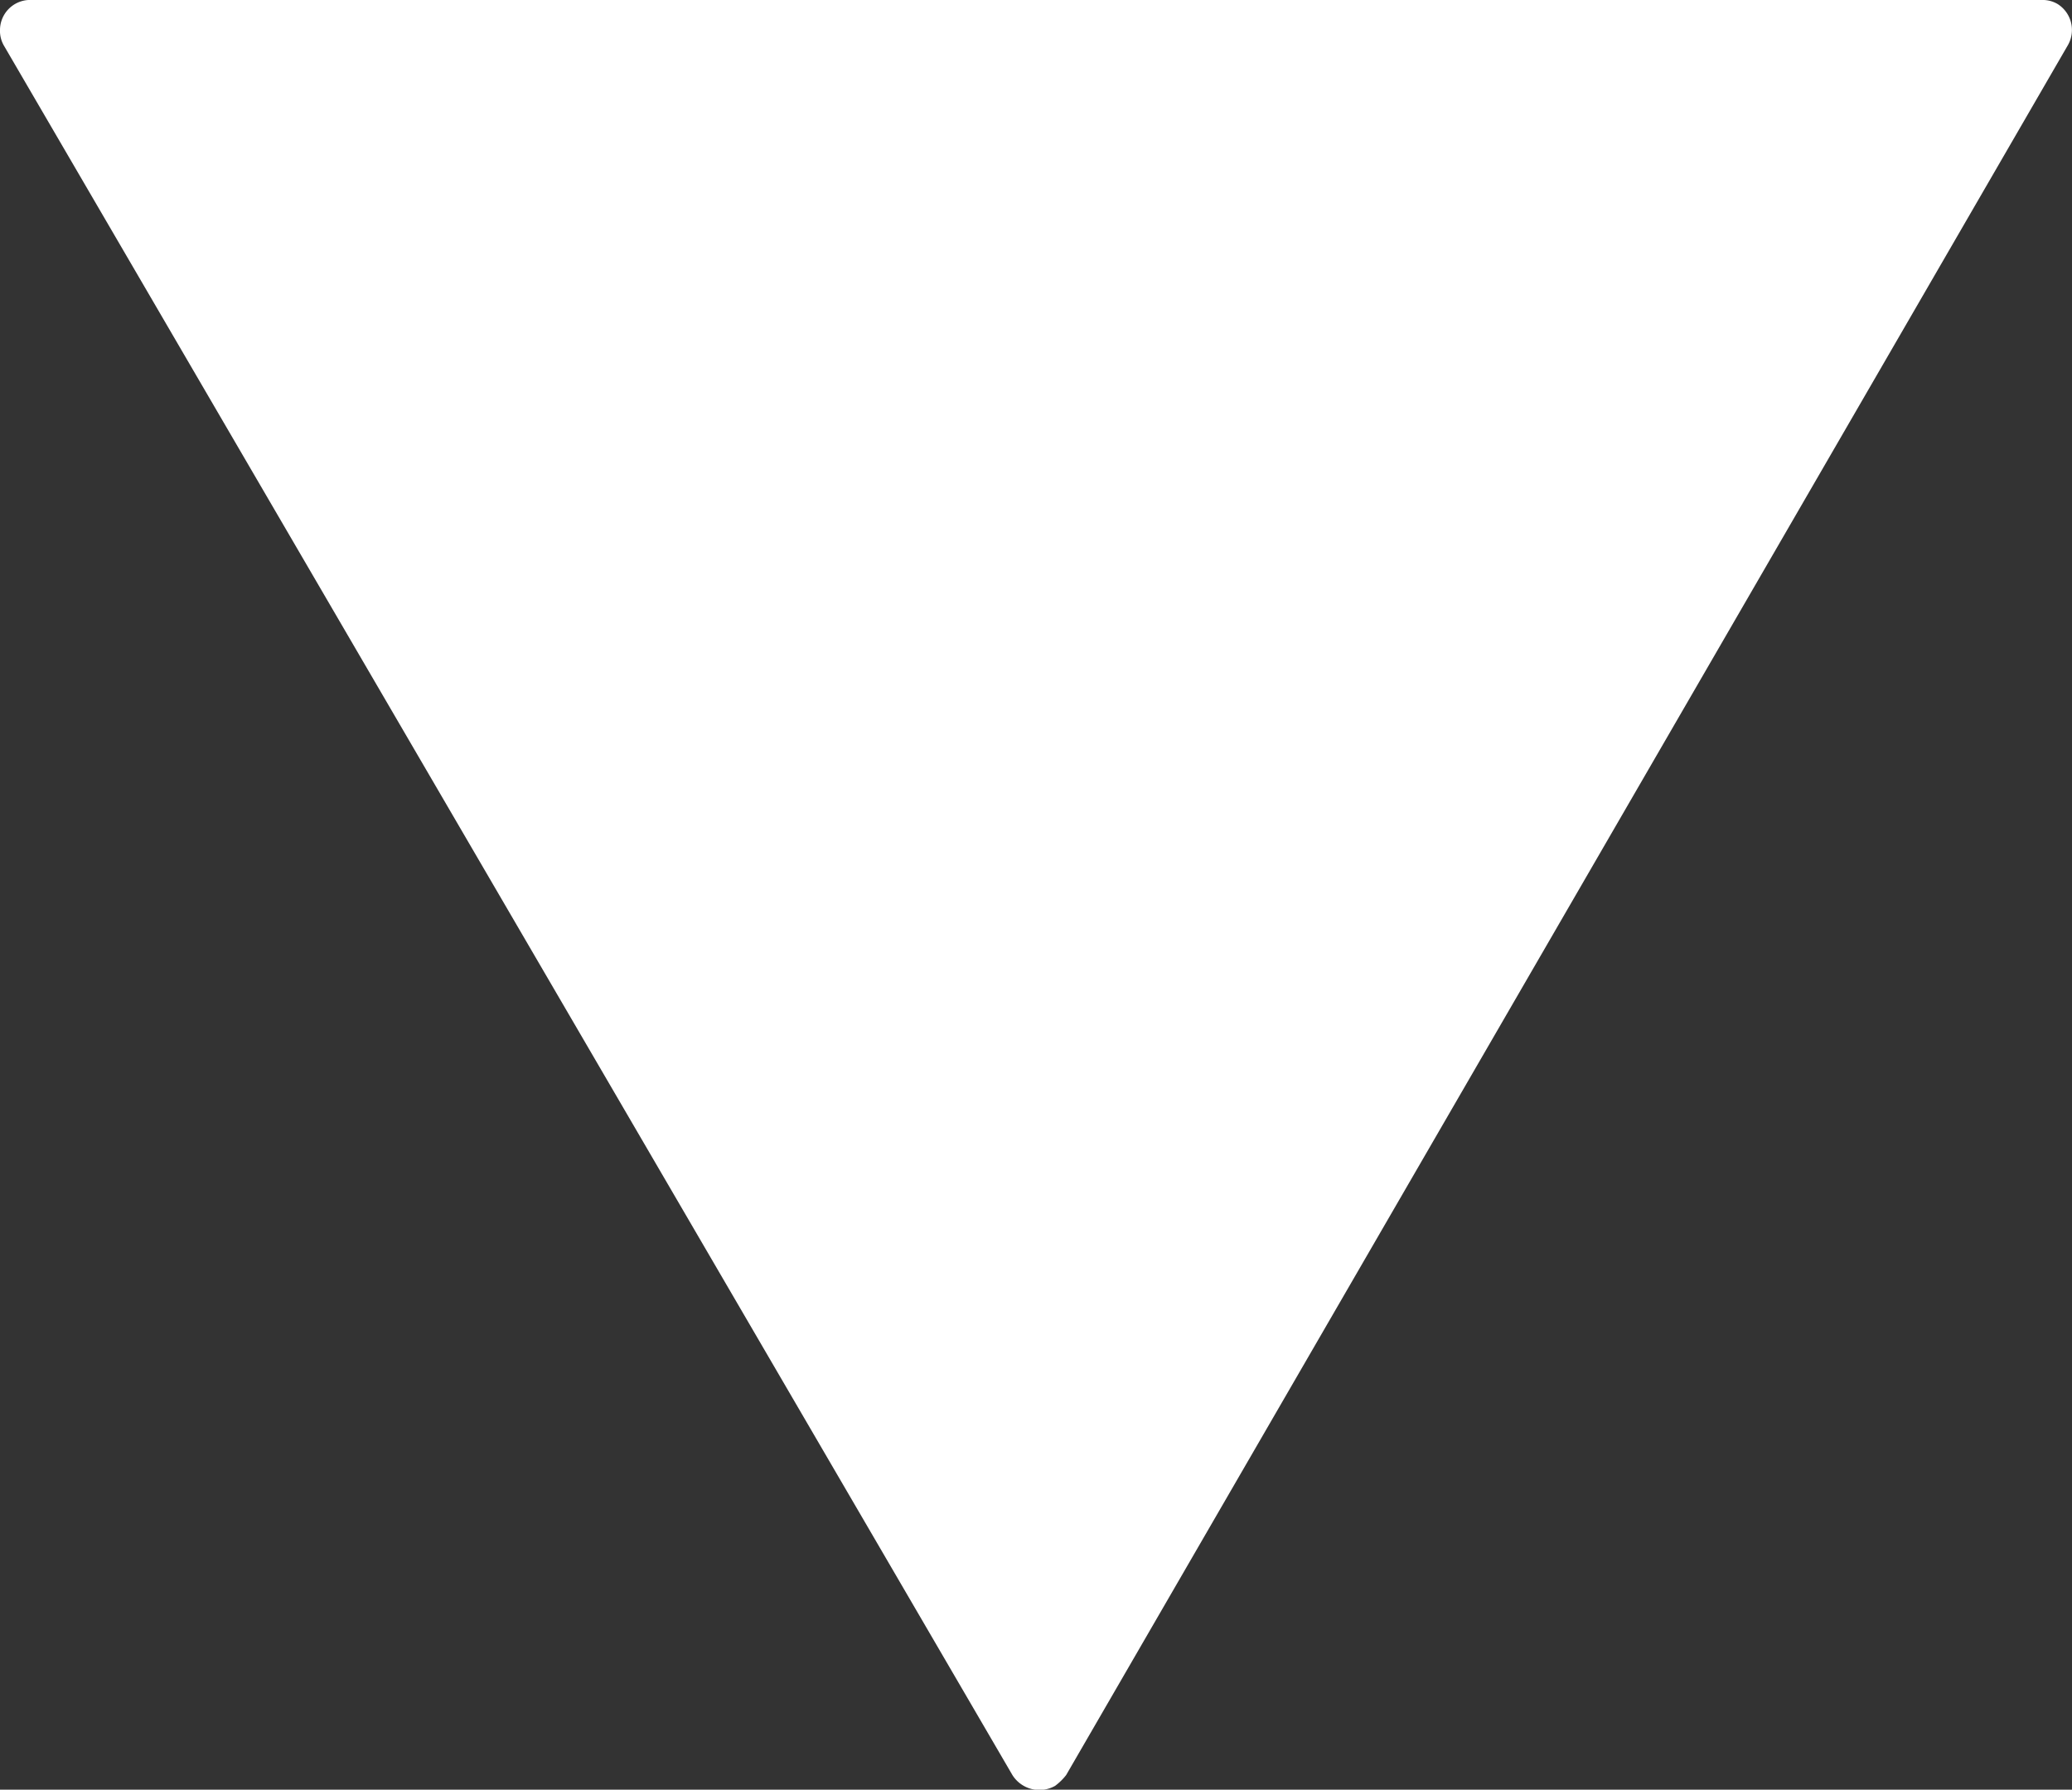 <svg version="1.2" baseProfile="tiny" viewBox="0 0 18 15.549" xmlns:xlink="http://www.w3.org/1999/xlink" xmlns="http://www.w3.org/2000/svg">
<rect x="0" y="0" width="18" height="15.549" fill="#333333" stroke="none"/>
<path style="fill:#ffffff;" d="M 0.246 0 A 0.262 0.262 0 0 0 0 0.26 A 0.254 0.254 0 0 0 0.035 0.398 L 8.795 15.422 A 0.277 0.277 0 0 0 9.166 15.516 A 0.493 0.493 0 0 0 9.262 15.422 L 17.961 0.398 A 0.266 0.266 0 0 0 17.875 0.035 A 0.254 0.254 0 0 0 17.736 0 L 0.268 0 L 0.266 0 A 0.262 0.262 0 0 0 0.246 0 z "/>
</svg>